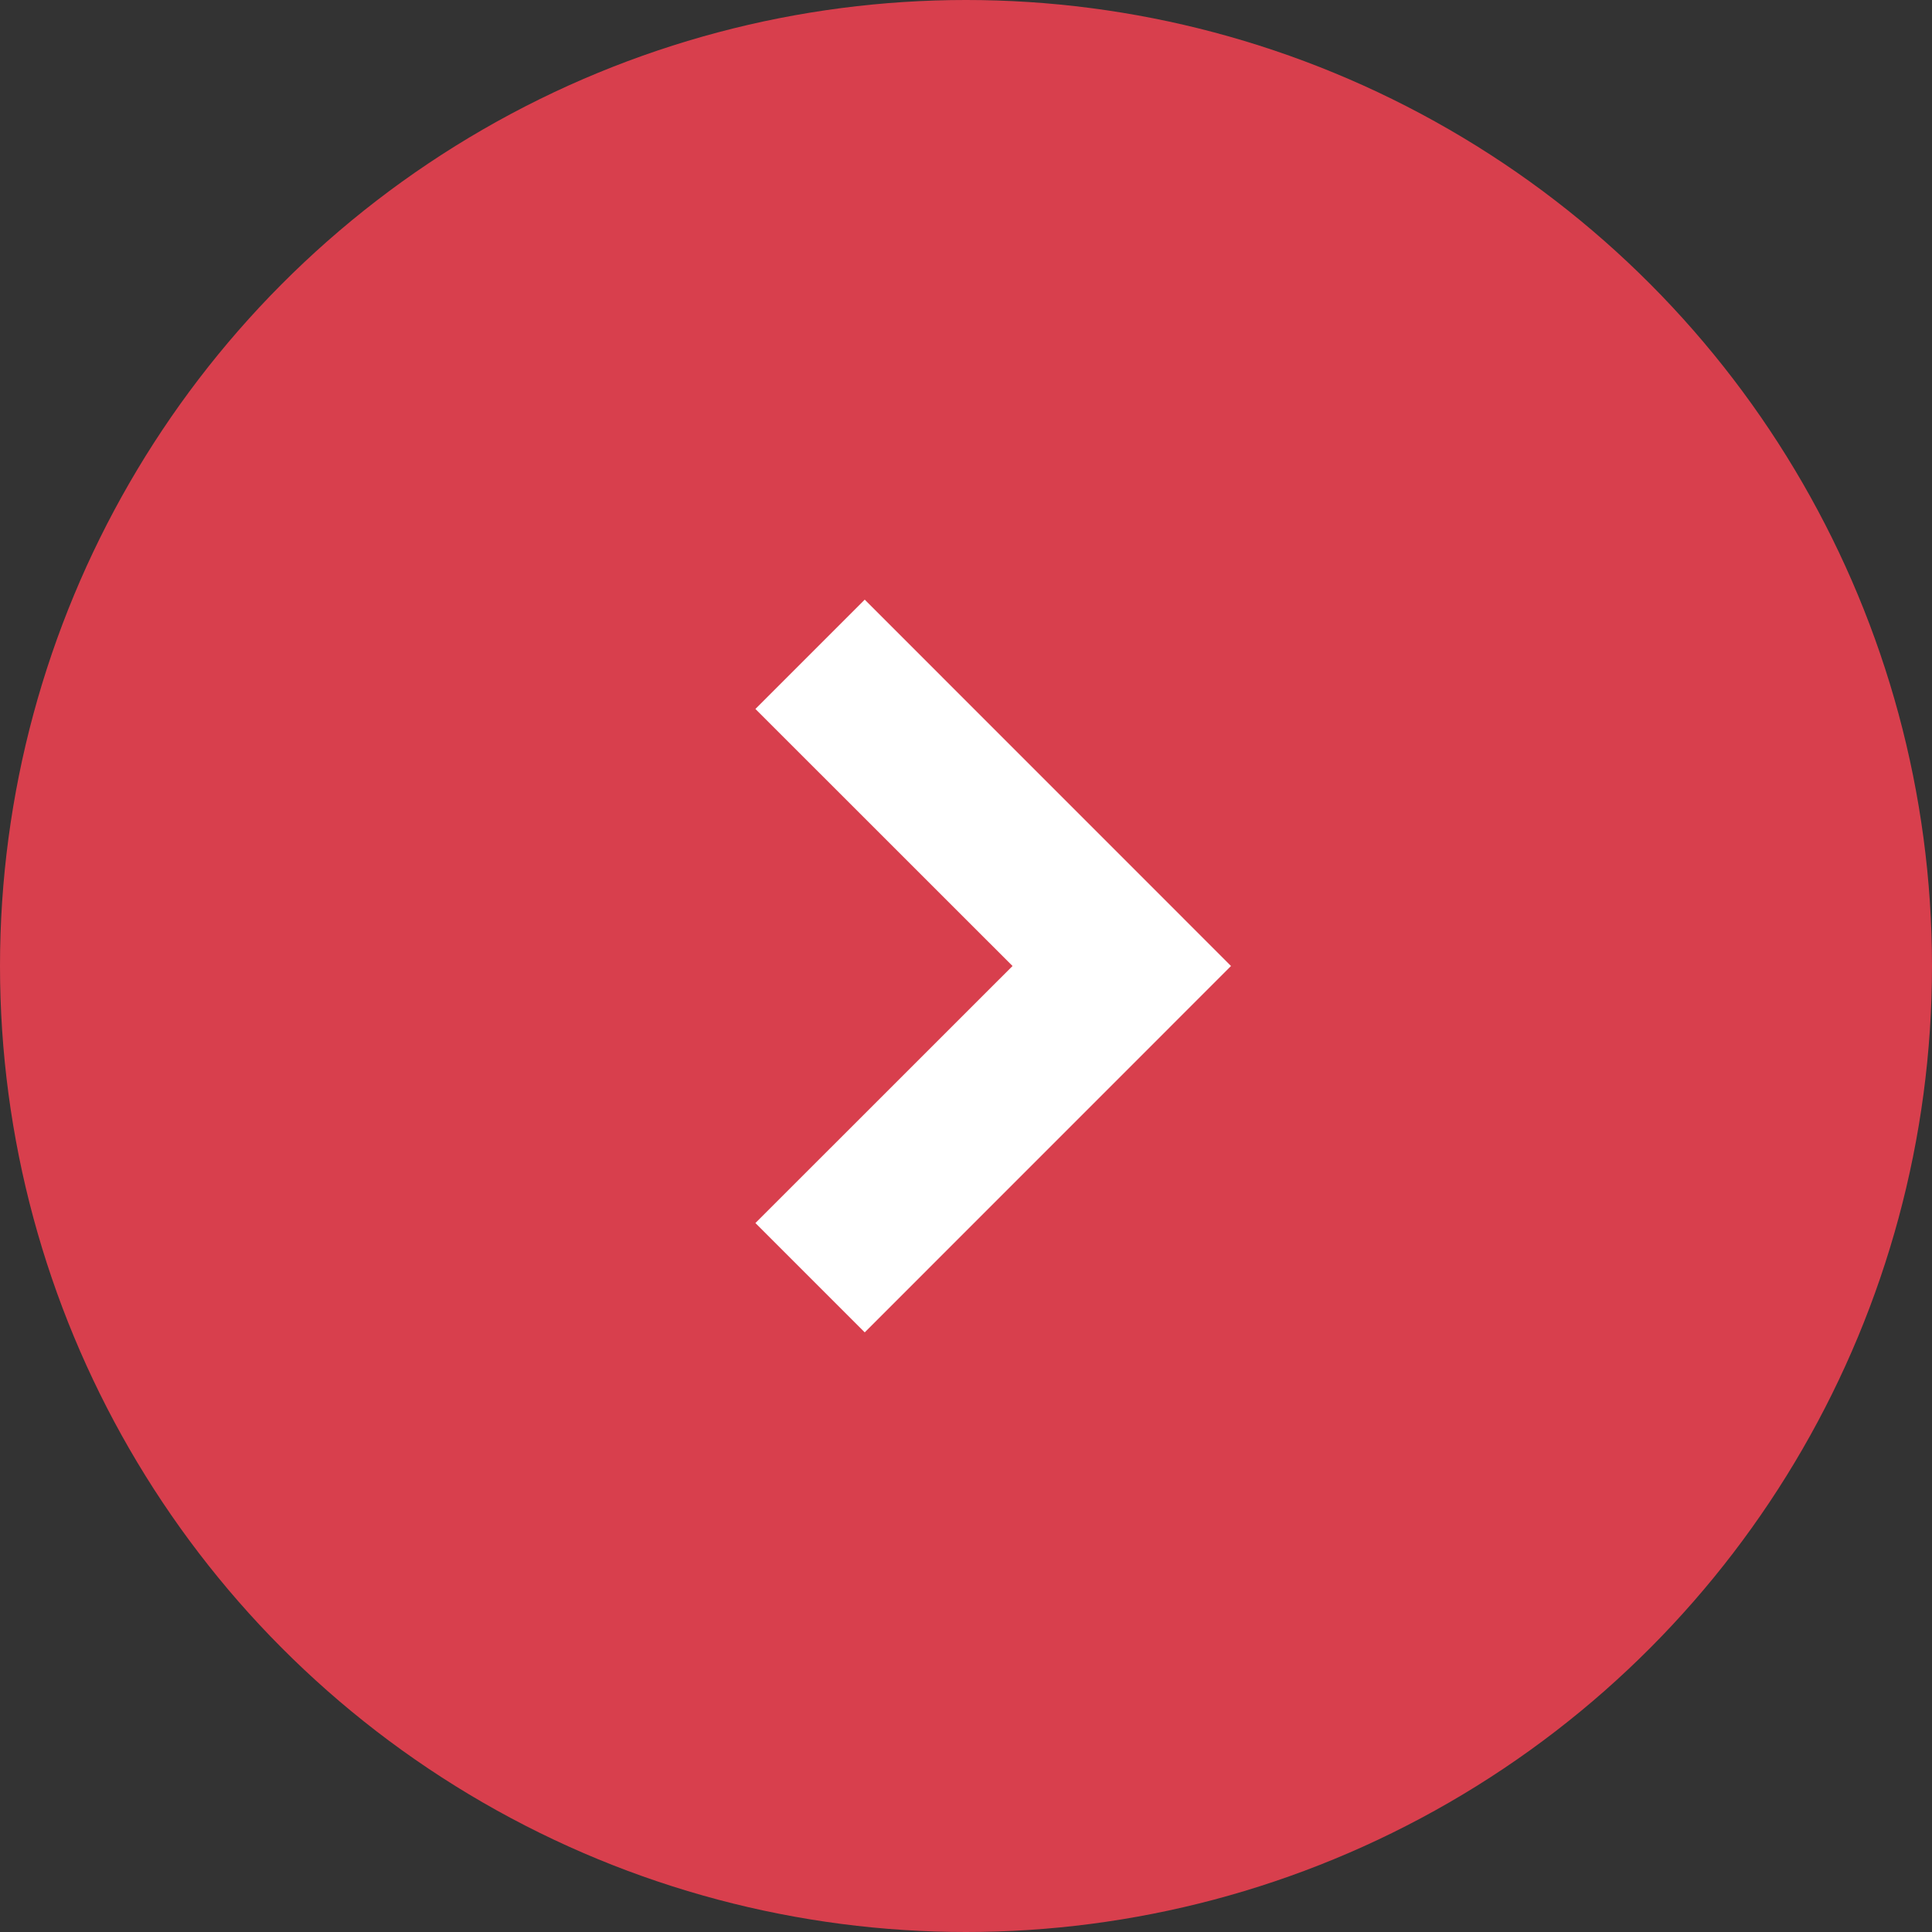 <?xml version="1.0" encoding="utf-8"?>
<!-- Generator: Adobe Illustrator 16.0.4, SVG Export Plug-In . SVG Version: 6.00 Build 0)  -->
<!DOCTYPE svg PUBLIC "-//W3C//DTD SVG 1.1//EN" "http://www.w3.org/Graphics/SVG/1.1/DTD/svg11.dtd">
<svg version="1.1" xmlns="http://www.w3.org/2000/svg" xmlns:xlink="http://www.w3.org/1999/xlink" x="0px" y="0px" width="24px"
	 height="24px" viewBox="0 0 24 24" enable-background="new 0 0 24 24" xml:space="preserve">
<rect x="0" y="0" width="24" height="24" fill="#333333" stroke="none"/>
<g class="Icons">
	<g>
		<circle fill="#D83F4D" cx="12" cy="12" r="12"/>
		<g>
			<polygon fill="#FFFFFF" points="10.742,16.551 9.384,15.193 12.578,12 9.384,8.807 10.742,7.449 15.292,12 			"/>
		</g>
	</g>
</g>
<g class="Grid" display="none">
</g>
</svg>
